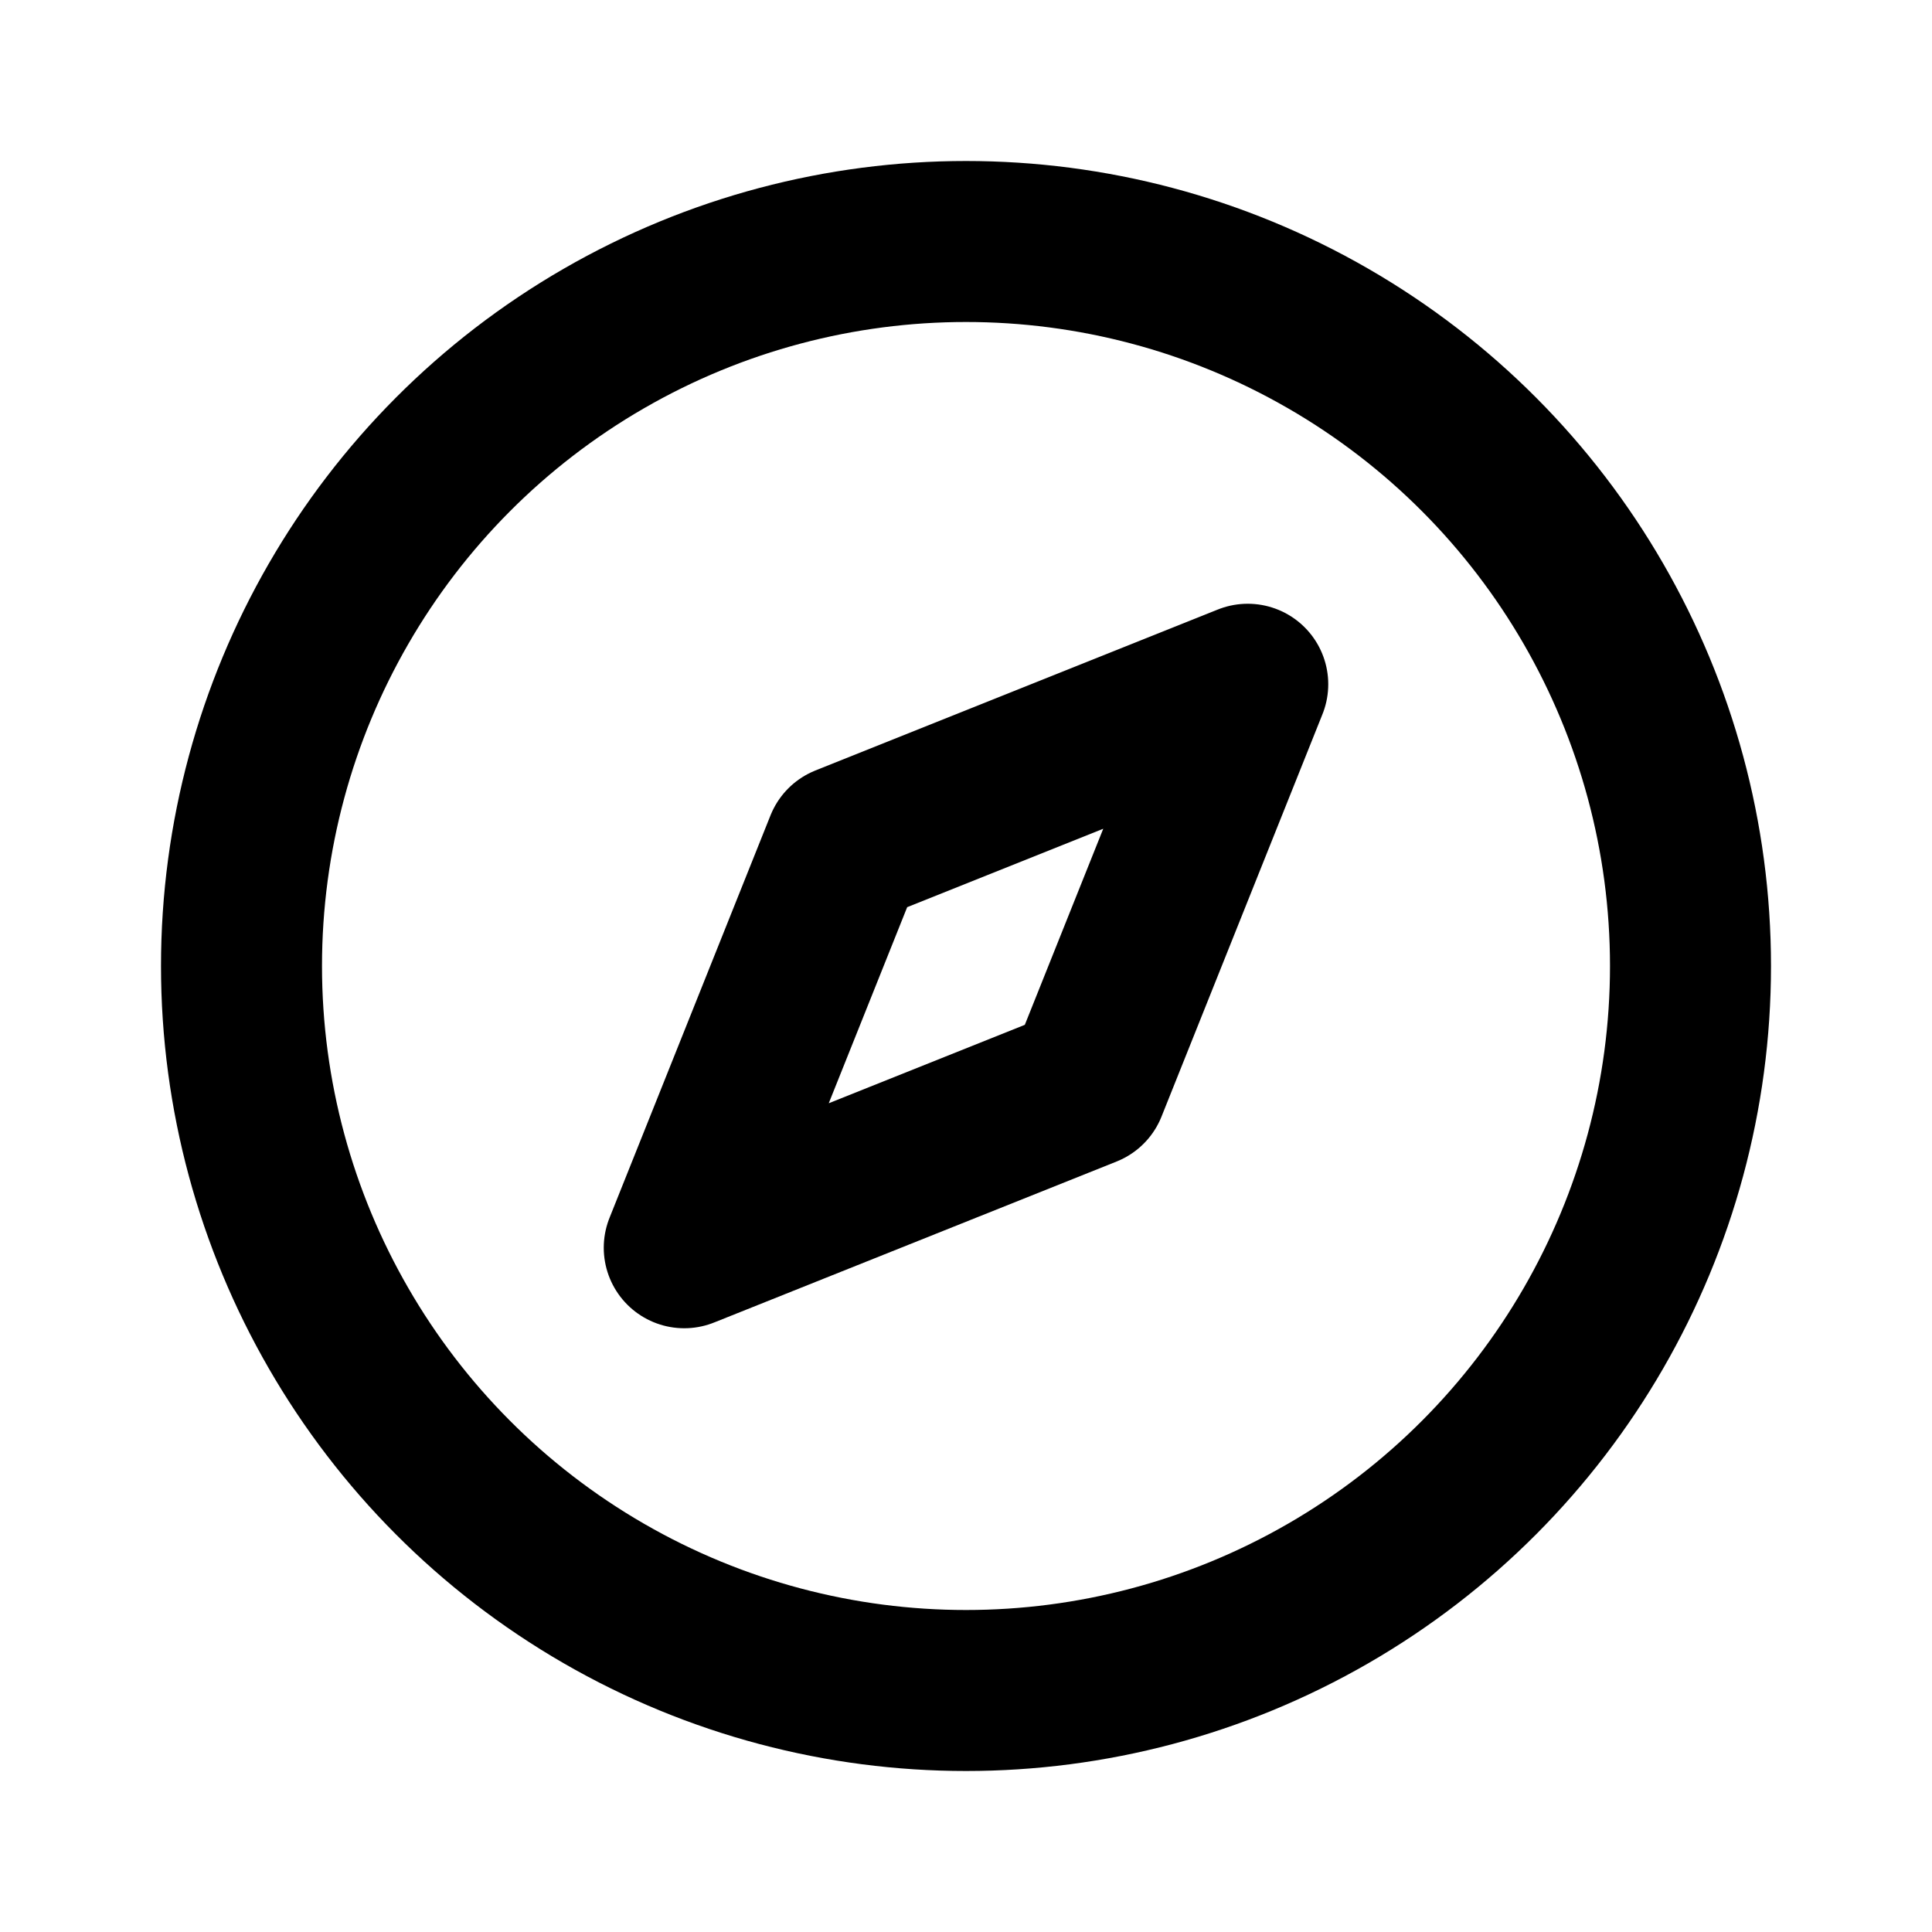 <svg xmlns='http://www.w3.org/2000/svg' width='24' height='24' viewBox='0 0 24 24' stroke-width='2' stroke='currentColor' fill='none' stroke-linecap='round' stroke-linejoin='round'>
    <path fill='none' stroke='none' d='M0 0h24v24H0z' />
    <circle cx="12" cy="12" r="9"></circle>
    <path d='M8.5 15.5L13.5 13.5L15.5 8.5L10.5 10.5Z'/>
</svg>